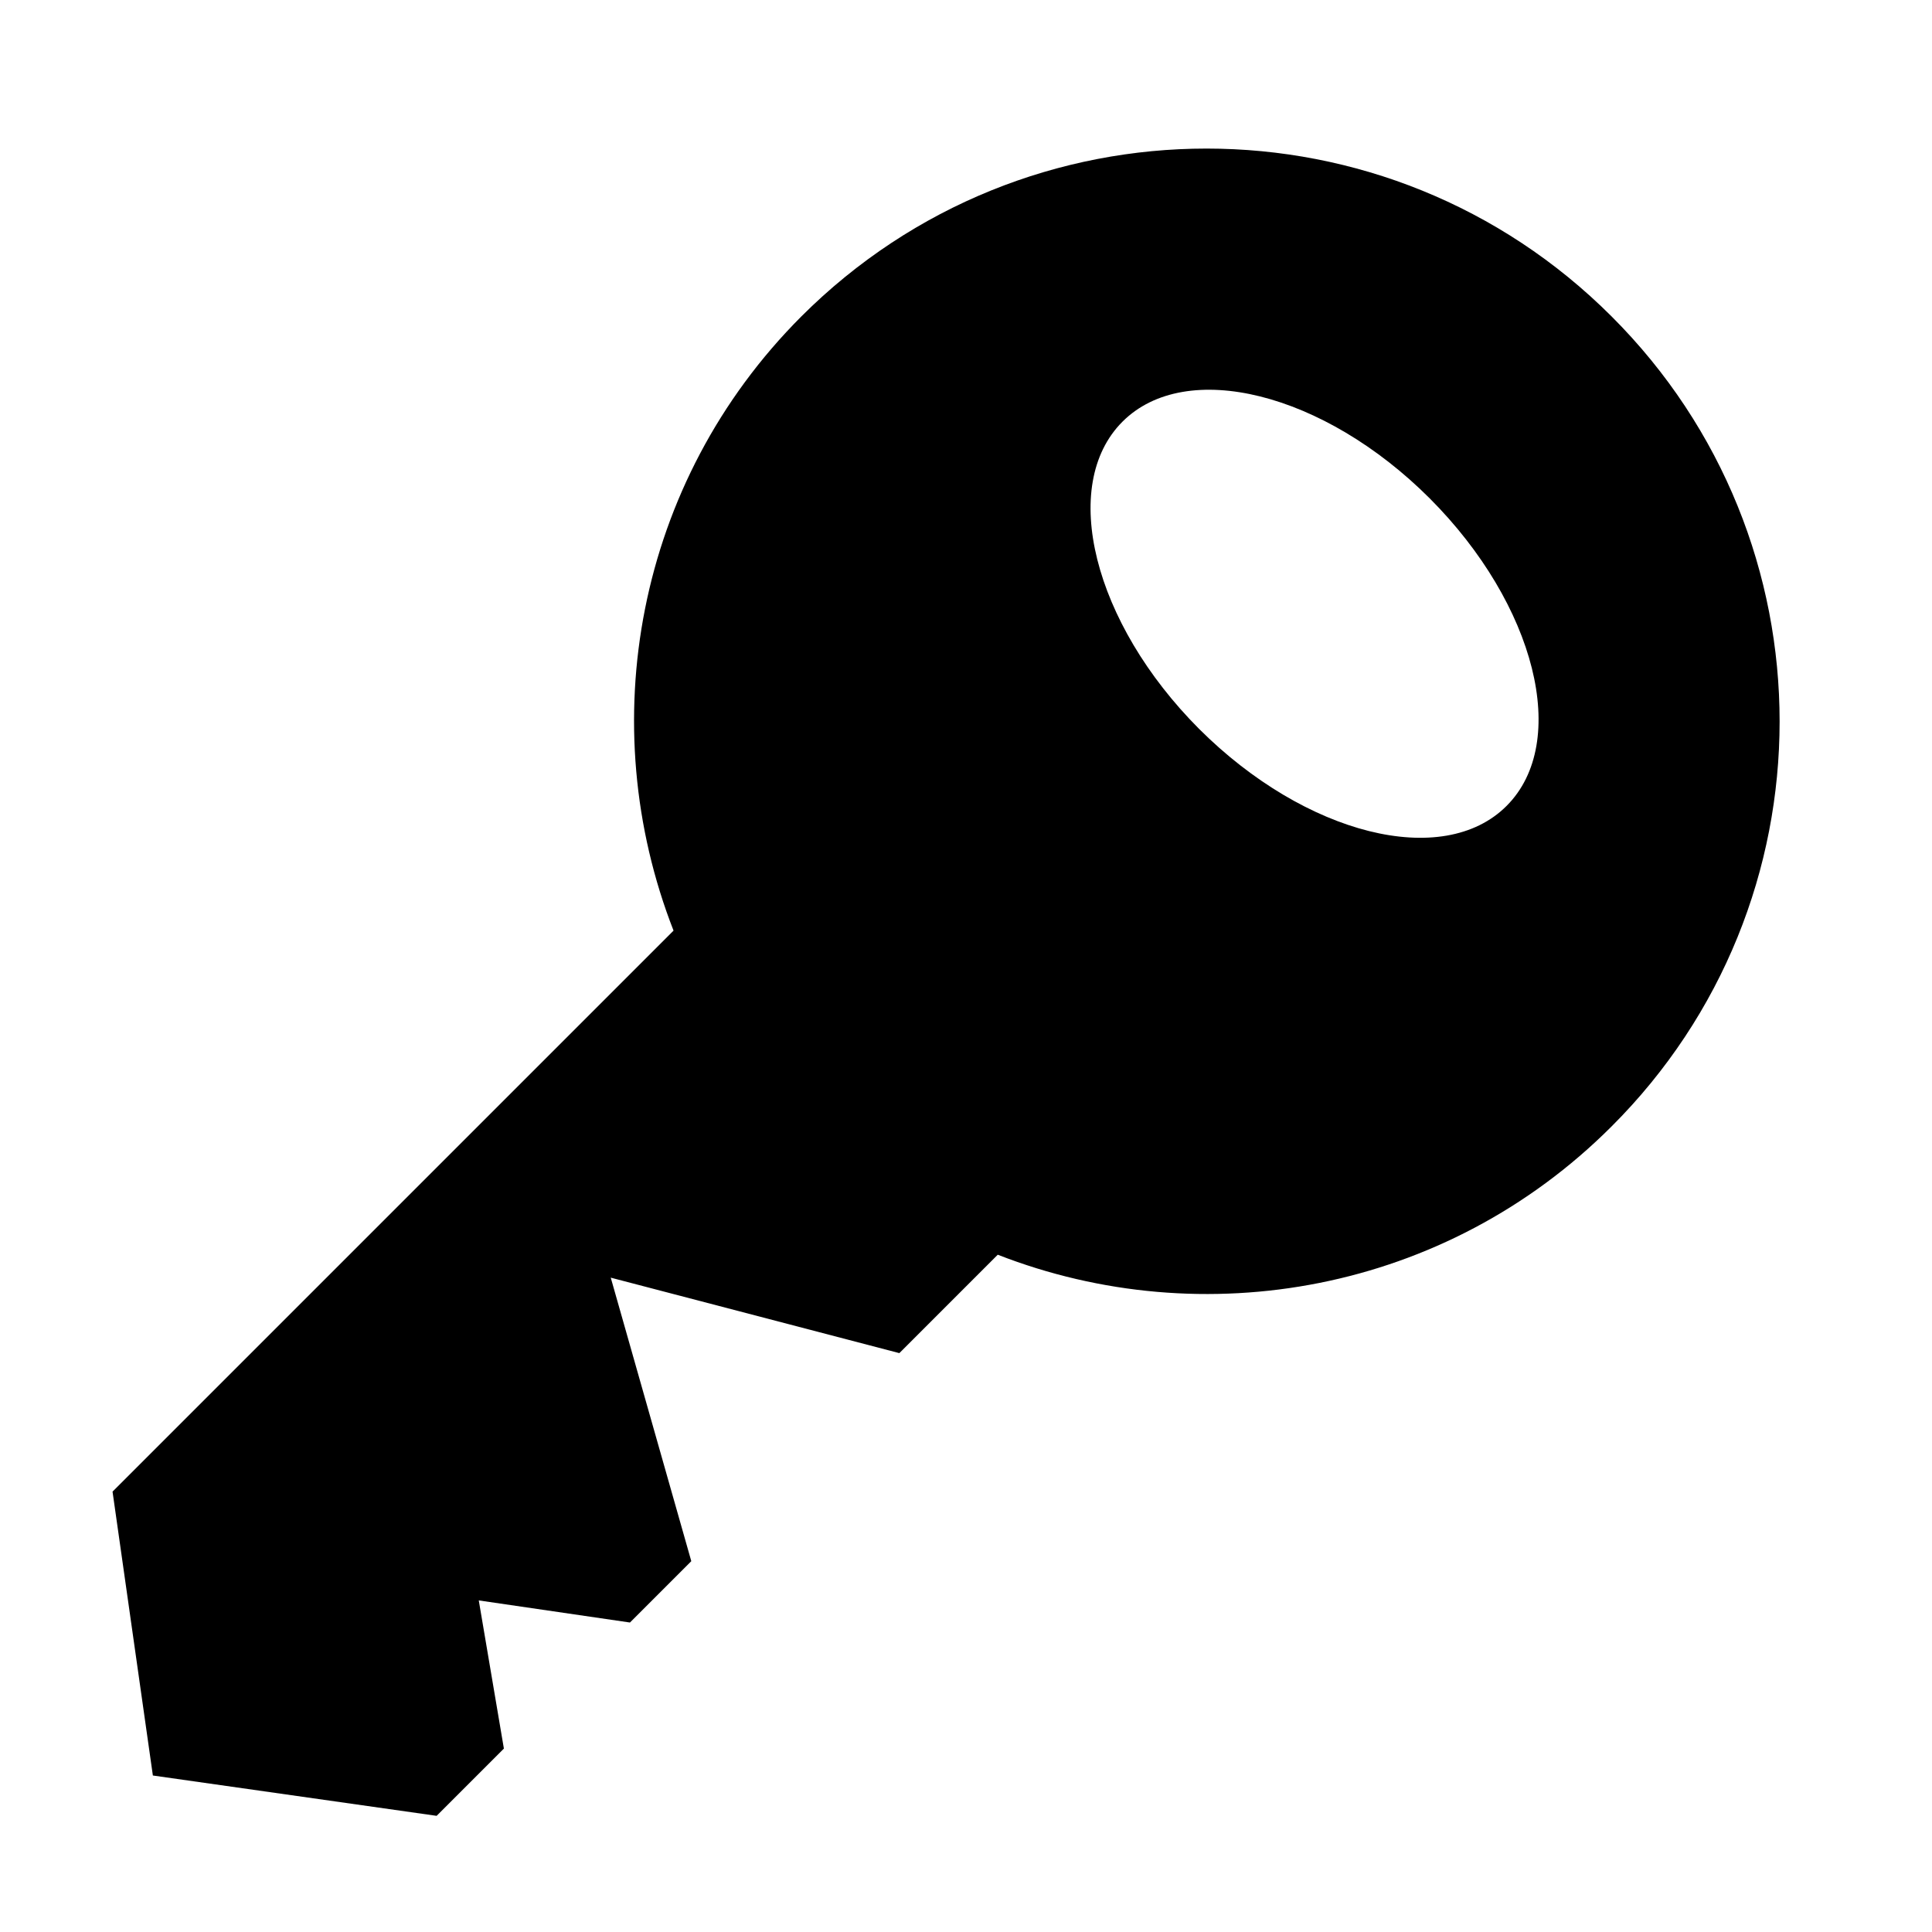 <?xml version="1.0" encoding="utf-8"?>
<!-- Generator: Adobe Illustrator 13.0.0, SVG Export Plug-In . SVG Version: 6.00 Build 14948)  -->
<!DOCTYPE svg PUBLIC "-//W3C//DTD SVG 1.1//EN" "http://www.w3.org/Graphics/SVG/1.1/DTD/svg11.dtd">
<svg version="1.1" id="Layer_1" xmlns="http://www.w3.org/2000/svg" xmlns:xlink="http://www.w3.org/1999/xlink" x="0px" y="0px"
	 width="16px" height="16px" viewBox="0 0 16 16" enable-background="new 0 0 16 16" xml:space="preserve">
<g>
	<g>
		<path fill-rule="evenodd" clip-rule="evenodd" d="M13.347,2.621c-1.854-1.854-4.855-1.854-6.71-0.001
			C5.262,3.996,4.912,6.004,5.578,7.707l-4.646,4.646l0.334,2.351l2.35,0.334l0.557-0.557l-0.208-1.227l1.252,0.183l0.508-0.508
			l-0.667-2.348l2.39,0.625l0.815-0.815c1.701,0.664,3.707,0.313,5.082-1.061C15.202,7.478,15.202,4.474,13.347,2.621z
			 M12.477,6.674c-0.526,0.527-1.666,0.241-2.546-0.637C9.054,5.158,8.769,4.019,9.296,3.492c0.526-0.526,1.666-0.243,2.545,0.636
			C12.718,5.007,13.005,6.146,12.477,6.674z"/>
	</g>
</g>
</svg>
